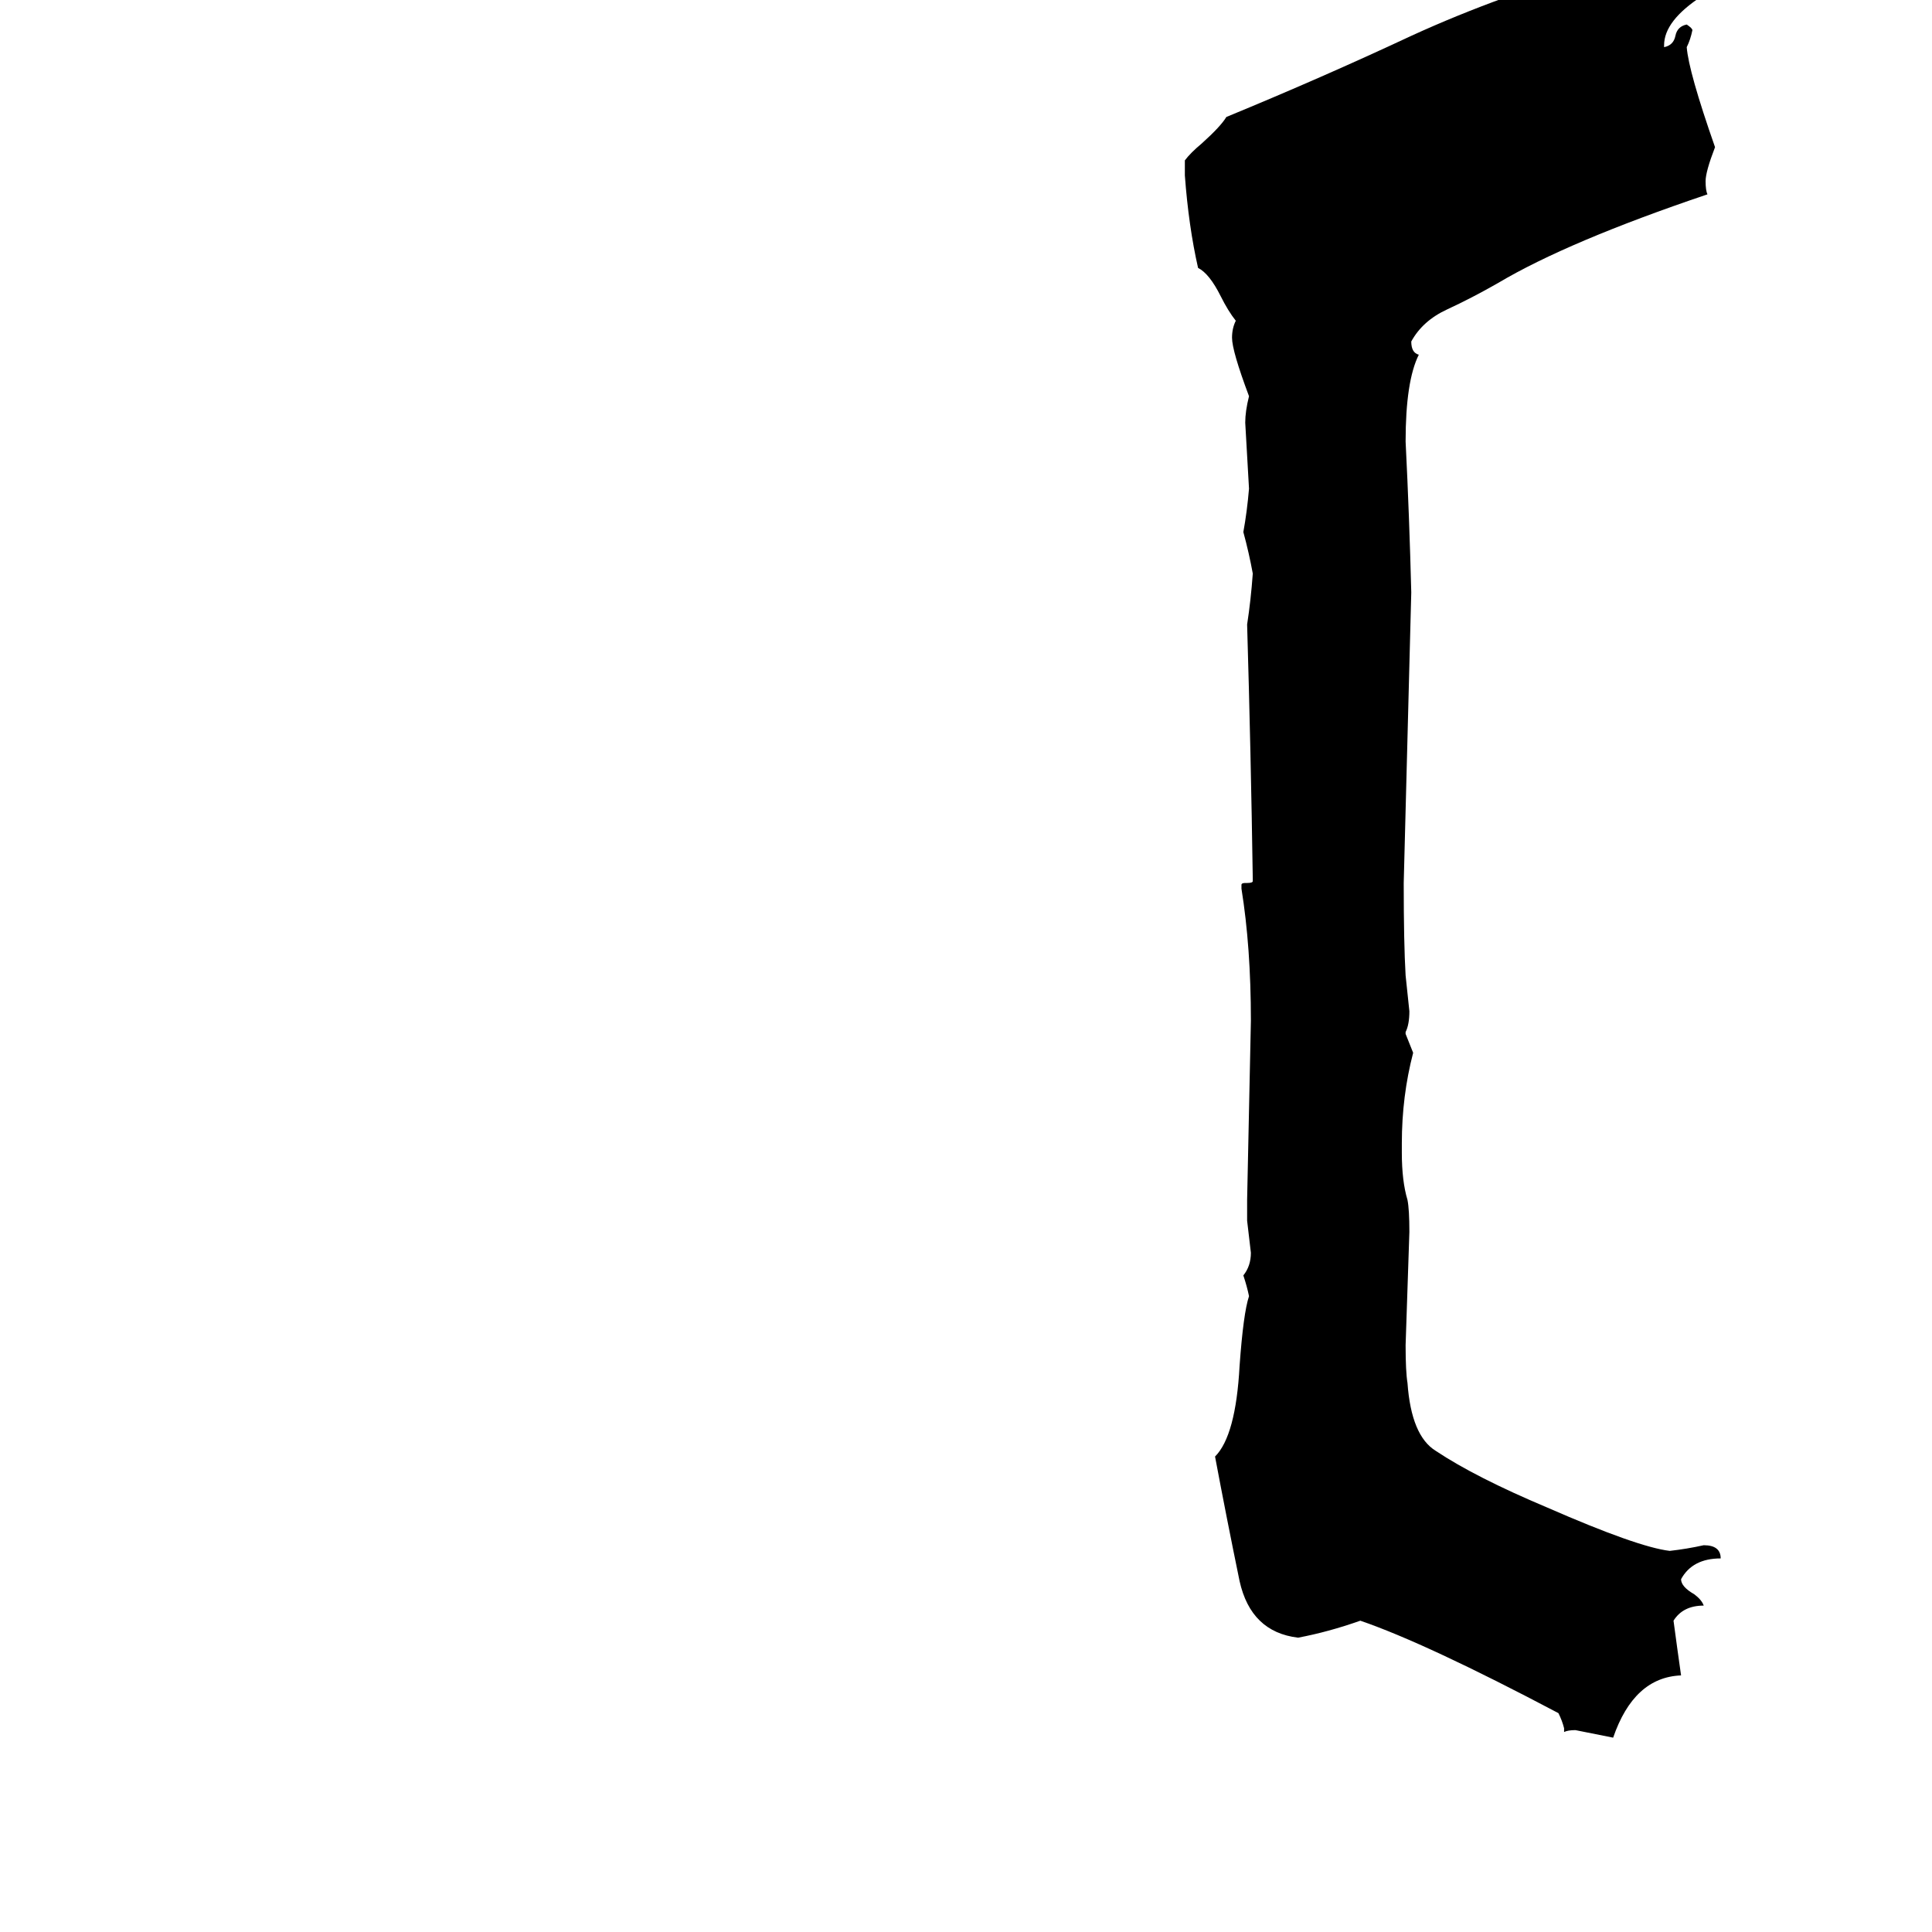 <svg xmlns="http://www.w3.org/2000/svg" viewBox="0 -800 1024 1024">
	<path fill="#000000" d="M829 118V116Q828 112 826 108Q756 71 721 59Q704 65 688 68Q663 65 657 38Q650 4 644 -28Q655 -39 657 -76Q659 -104 662 -113Q661 -118 659 -124Q663 -129 663 -136Q662 -144 661 -153V-164Q662 -211 663 -259Q663 -298 658 -329V-331Q658 -332 660 -332H661Q664 -332 664 -333V-334Q663 -401 661 -469Q663 -482 664 -496Q662 -507 659 -518Q661 -529 662 -541Q661 -558 660 -576Q660 -582 662 -590Q653 -614 653 -621Q653 -626 655 -630Q651 -635 647 -643Q641 -655 635 -658Q630 -680 628 -707V-715Q631 -719 637 -724Q647 -733 650 -738Q701 -759 748 -781Q796 -803 853 -819H854Q857 -816 860 -814H863Q877 -818 893 -822Q890 -816 880 -809Q872 -803 869 -800Q895 -810 921 -820Q918 -812 902 -802Q882 -789 882 -776V-775Q887 -776 888 -781Q889 -786 894 -787Q897 -785 897 -784Q896 -779 894 -775Q895 -762 909 -722Q904 -709 904 -704Q904 -699 905 -697Q831 -672 794 -650Q780 -642 767 -636Q754 -630 748 -619Q748 -613 752 -612Q745 -598 745 -566Q747 -526 748 -486Q746 -409 744 -332Q744 -300 745 -283Q746 -273 747 -264Q747 -257 745 -253V-252Q747 -247 749 -242Q743 -219 743 -194V-189Q743 -174 746 -164Q747 -159 747 -147Q746 -117 745 -87Q745 -73 746 -67Q748 -39 761 -31Q782 -17 820 -1Q868 20 885 22Q894 21 903 19Q912 19 912 26Q897 26 891 37Q891 41 898 45Q902 48 903 51Q892 51 887 59Q889 74 891 88Q866 89 855 121Q845 119 835 117Q831 117 829 118Z"/>
</svg>